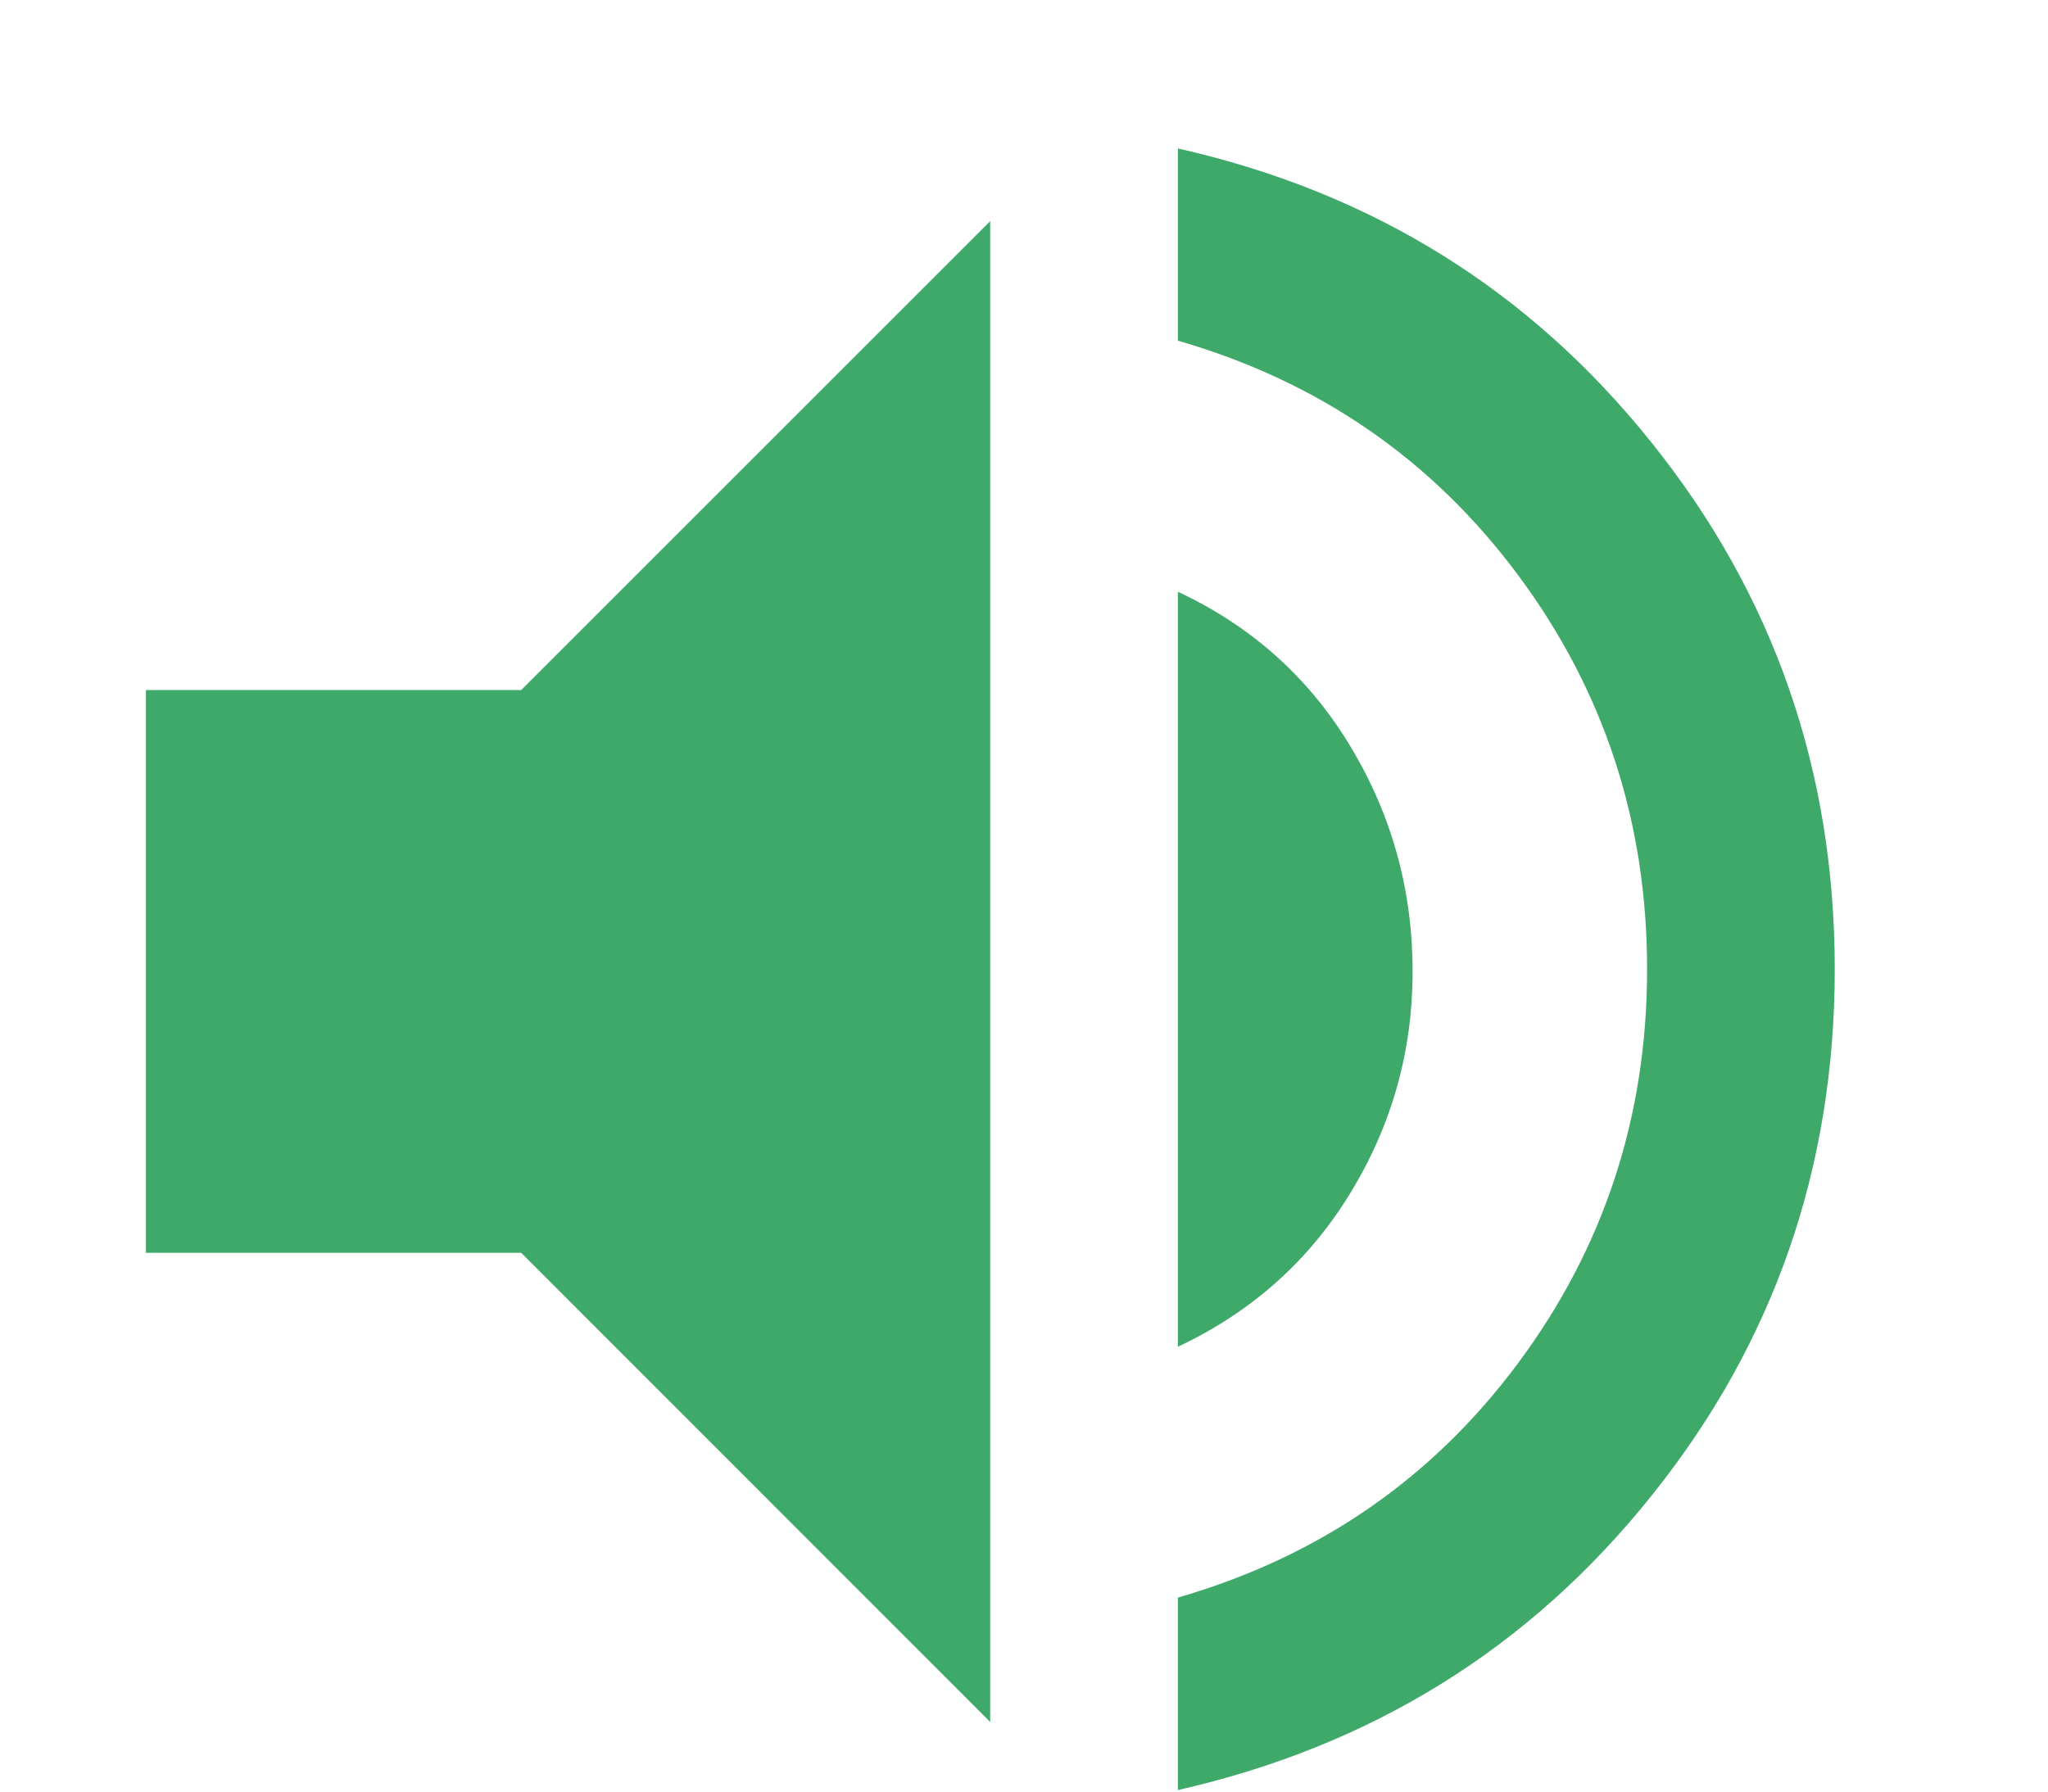 <svg width="8" height="7" viewBox="0 0 8 7" fill="none" xmlns="http://www.w3.org/2000/svg">
<path d="M4.601 6.994V6.242C5.151 6.083 5.594 5.778 5.93 5.326C6.266 4.874 6.434 4.361 6.434 3.787C6.434 3.212 6.266 2.699 5.93 2.247C5.594 1.795 5.151 1.49 4.601 1.331V0.58C5.359 0.751 5.976 1.134 6.452 1.73C6.929 2.325 7.167 3.011 7.167 3.787C7.167 4.562 6.929 5.248 6.452 5.843C5.976 6.439 5.359 6.822 4.601 6.994ZM0.57 4.895V2.696H2.036L3.868 0.864V6.728L2.036 4.895H0.57ZM4.601 5.262V2.312C4.888 2.446 5.113 2.647 5.275 2.916C5.437 3.185 5.518 3.478 5.518 3.796C5.518 4.107 5.437 4.396 5.275 4.661C5.113 4.927 4.888 5.127 4.601 5.262Z" fill="#3FA96A"/>
</svg>

